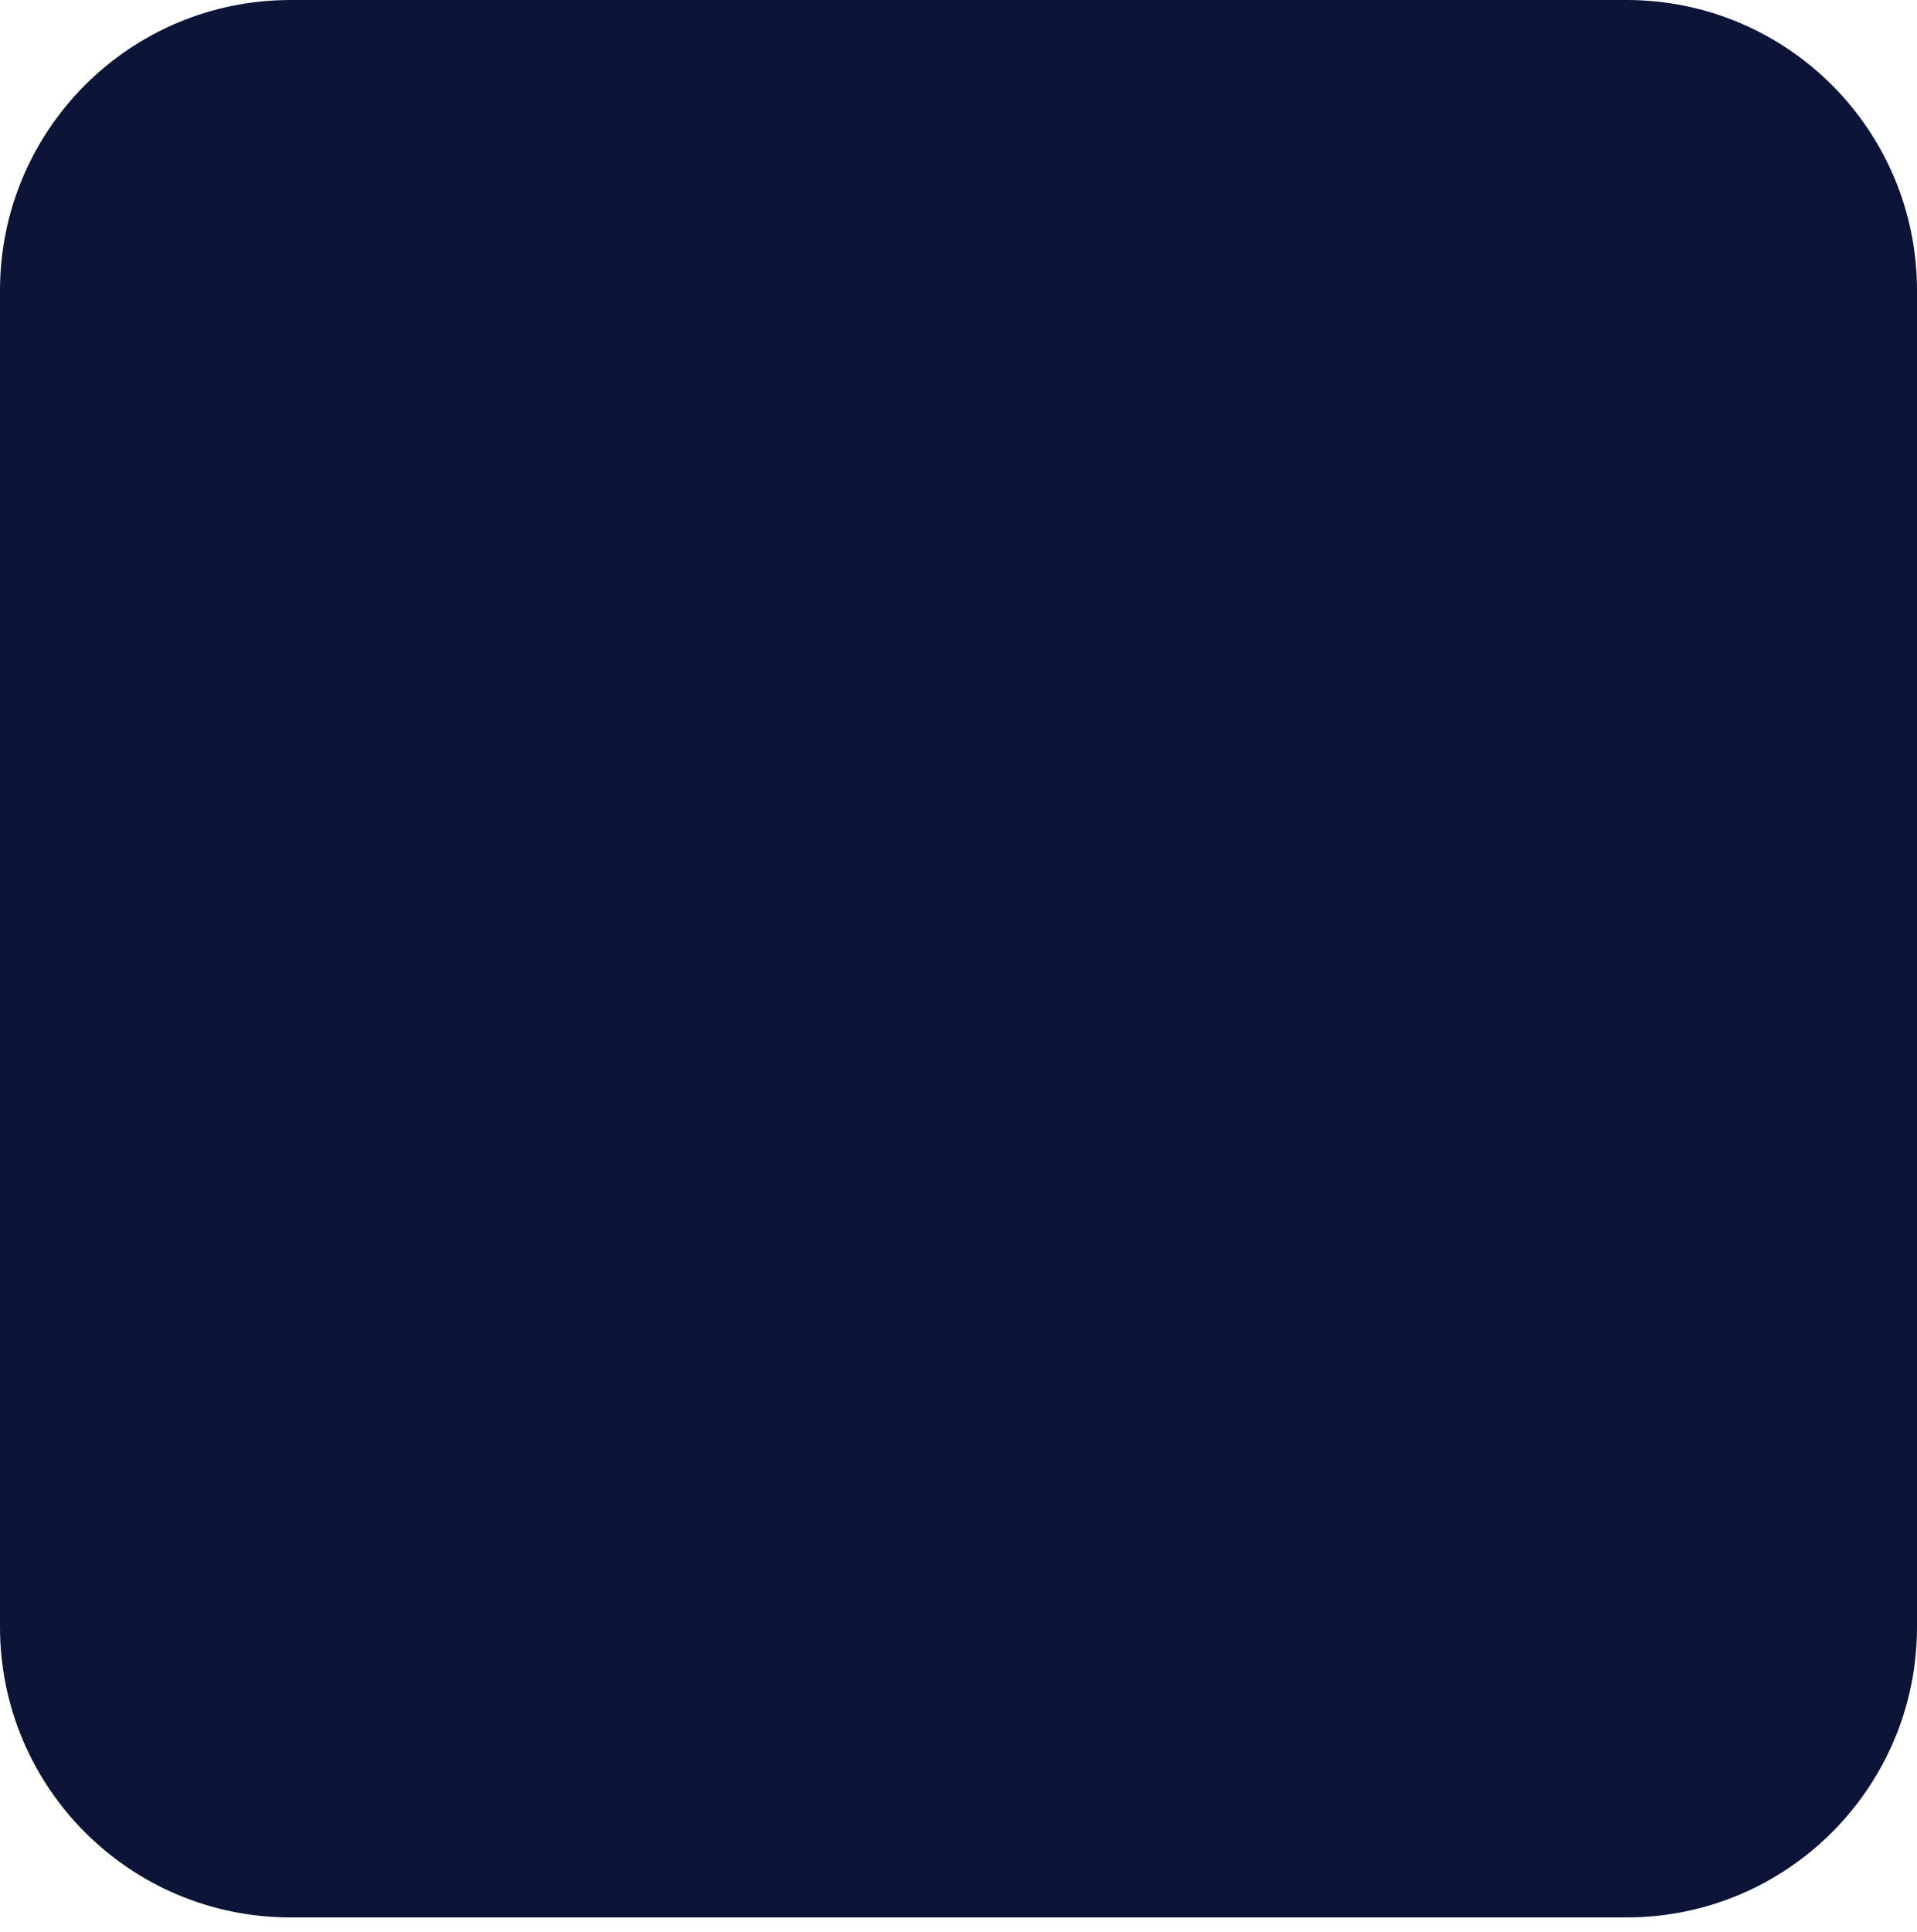 <svg xmlns="http://www.w3.org/2000/svg" viewBox="0 0 132 133" width="132" height="133">
  <defs>
    <filter id="flt1"> <feColorMatrix in="SourceGraphic" type="matrix" values="0 0 0 0 0.079   0 0 0 0 0.107   0 0 0 0 0.231   0 0 0 1 0" /> </filter>
  </defs>
  <style>
    tspan { white-space:pre }
    .shp0 { fill: #0c1438 }
  </style>
  <path id="blue back" class="shp0" d="M0,20v92c0,11.05 8.95,20 20,20h92c11.05,0 20,-8.95 20,-20v-92c0,-11.05 -8.95,-20 -20,-20h-92c-11.05,0 -20,8.95 -20,20z" />
</svg>
